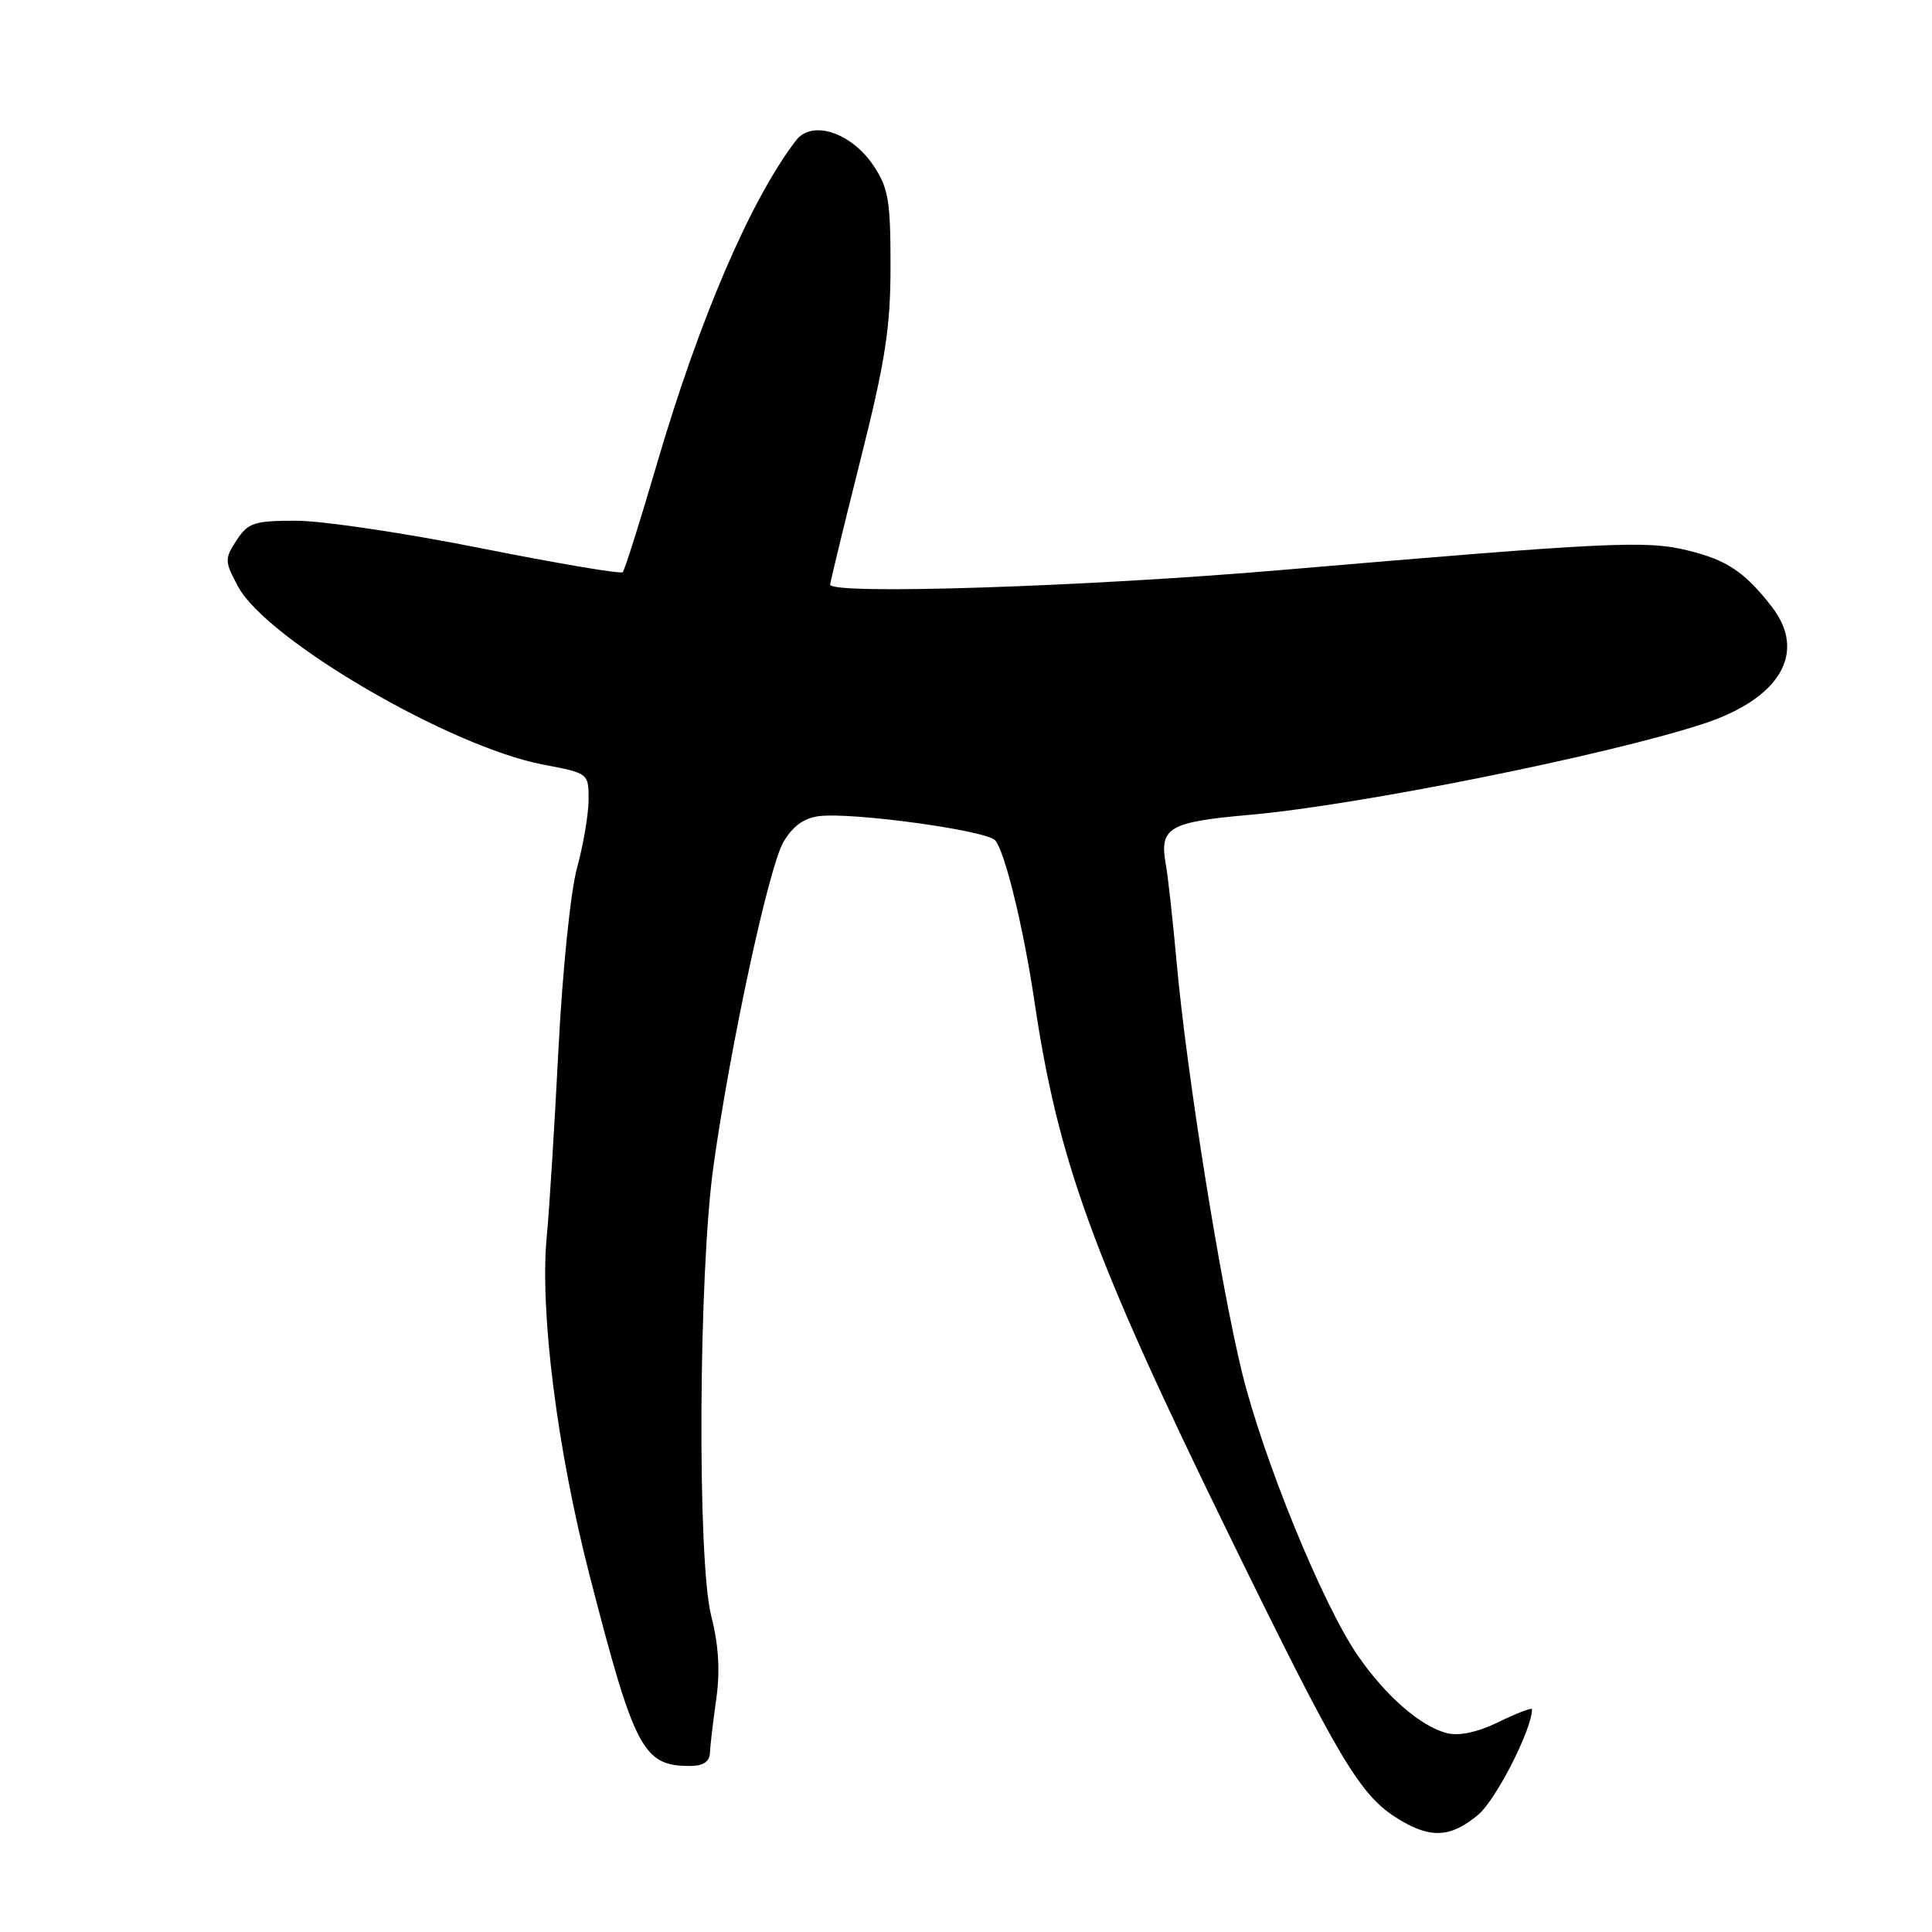 <?xml version="1.0" encoding="UTF-8" standalone="no"?>
<!DOCTYPE svg PUBLIC "-//W3C//DTD SVG 1.1//EN" "http://www.w3.org/Graphics/SVG/1.1/DTD/svg11.dtd" >
<svg xmlns="http://www.w3.org/2000/svg" xmlns:xlink="http://www.w3.org/1999/xlink" version="1.1" viewBox="0 0 256 256">
 <g >
 <path fill="currentColor"
d=" M 195.87 240.46 C 198.24 238.47 203.00 229.13 203.00 226.48 C 203.00 226.23 201.03 226.98 198.62 228.15 C 195.78 229.54 193.36 230.06 191.70 229.64 C 188.26 228.78 183.57 224.69 179.91 219.36 C 175.25 212.60 167.39 193.35 164.57 181.84 C 161.67 169.97 157.23 142.15 155.91 127.50 C 155.41 122.00 154.77 116.15 154.47 114.50 C 153.61 109.65 154.85 108.92 165.61 107.97 C 180.10 106.68 212.97 100.08 225.72 95.90 C 235.91 92.55 239.47 86.45 234.76 80.38 C 231.17 75.77 228.82 74.20 223.61 72.93 C 218.09 71.58 213.23 71.82 169.67 75.54 C 143.64 77.76 110.00 78.84 110.00 77.46 C 110.00 77.16 111.80 69.75 114.00 61.00 C 117.33 47.77 118.00 43.42 118.00 35.19 C 118.00 26.56 117.71 24.87 115.73 21.93 C 112.77 17.53 107.59 15.85 105.48 18.60 C 99.46 26.46 92.66 42.28 87.02 61.55 C 84.80 69.14 82.77 75.56 82.51 75.82 C 82.25 76.08 73.82 74.65 63.77 72.65 C 53.72 70.64 42.70 69.00 39.27 69.00 C 33.67 69.00 32.87 69.26 31.35 71.59 C 29.74 74.05 29.75 74.37 31.55 77.73 C 35.36 84.80 59.65 98.97 71.96 101.31 C 77.99 102.46 78.00 102.46 77.99 105.98 C 77.98 107.92 77.29 111.97 76.46 115.00 C 75.61 118.08 74.53 128.63 74.00 139.00 C 73.48 149.18 72.79 160.28 72.46 163.69 C 71.49 173.63 73.79 191.92 78.14 208.81 C 84.08 231.86 85.21 234.00 91.43 234.00 C 93.18 234.00 94.02 233.44 94.07 232.25 C 94.11 231.29 94.49 228.08 94.91 225.12 C 95.43 221.43 95.23 217.97 94.24 214.12 C 92.37 206.76 92.56 168.62 94.54 154.50 C 96.81 138.32 101.86 114.93 103.80 111.59 C 105.04 109.46 106.52 108.39 108.55 108.14 C 113.00 107.60 130.80 110.05 131.88 111.36 C 133.18 112.93 135.61 122.91 137.04 132.50 C 140.20 153.85 144.78 166.41 162.86 203.40 C 177.64 233.63 180.22 237.94 185.37 241.08 C 189.58 243.65 192.26 243.49 195.87 240.46 Z "/>
</g>
</svg>